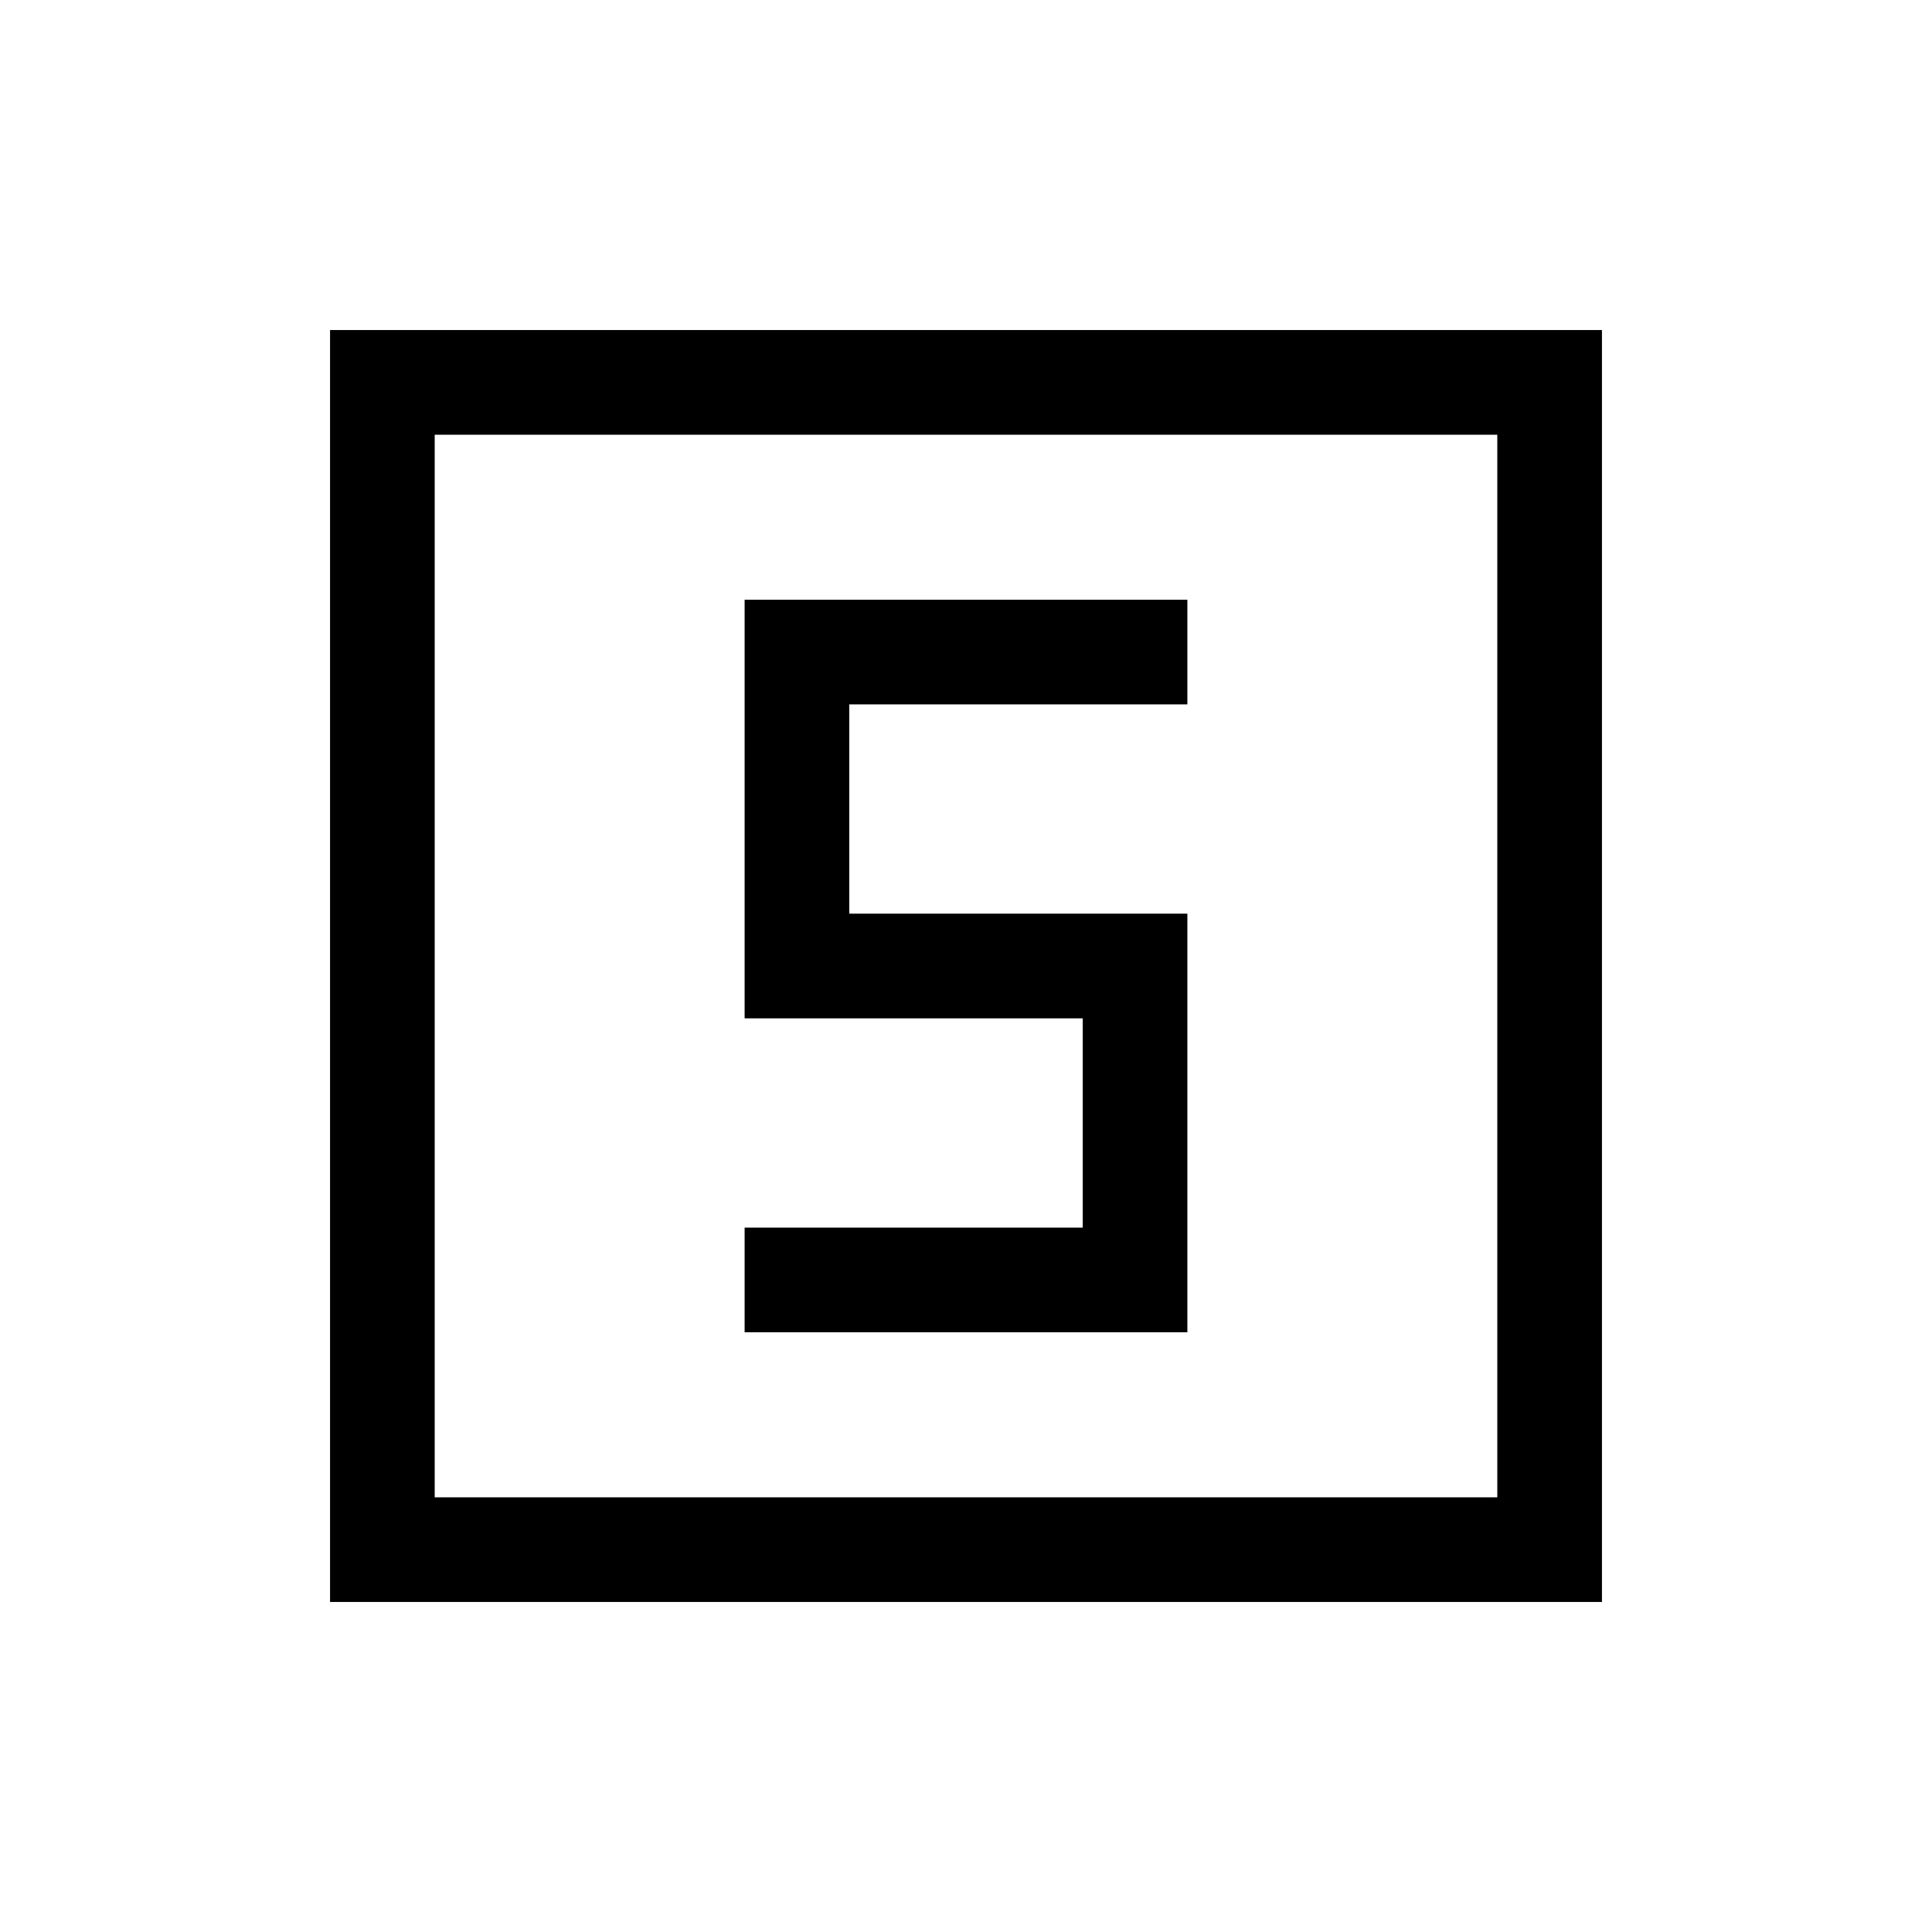 <svg xmlns="http://www.w3.org/2000/svg" height="20" viewBox="0 -960 960 960" width="20"><path d="M370.001-298.001h219.998v-207.998h-168v-104.002h168v-51.998H370.001v207.998h168v104.002h-168v51.998Zm-206 134v-631.998h631.998v631.998H164.001ZM216-216h528v-528H216v528Zm0 0v-528 528Z"/></svg>